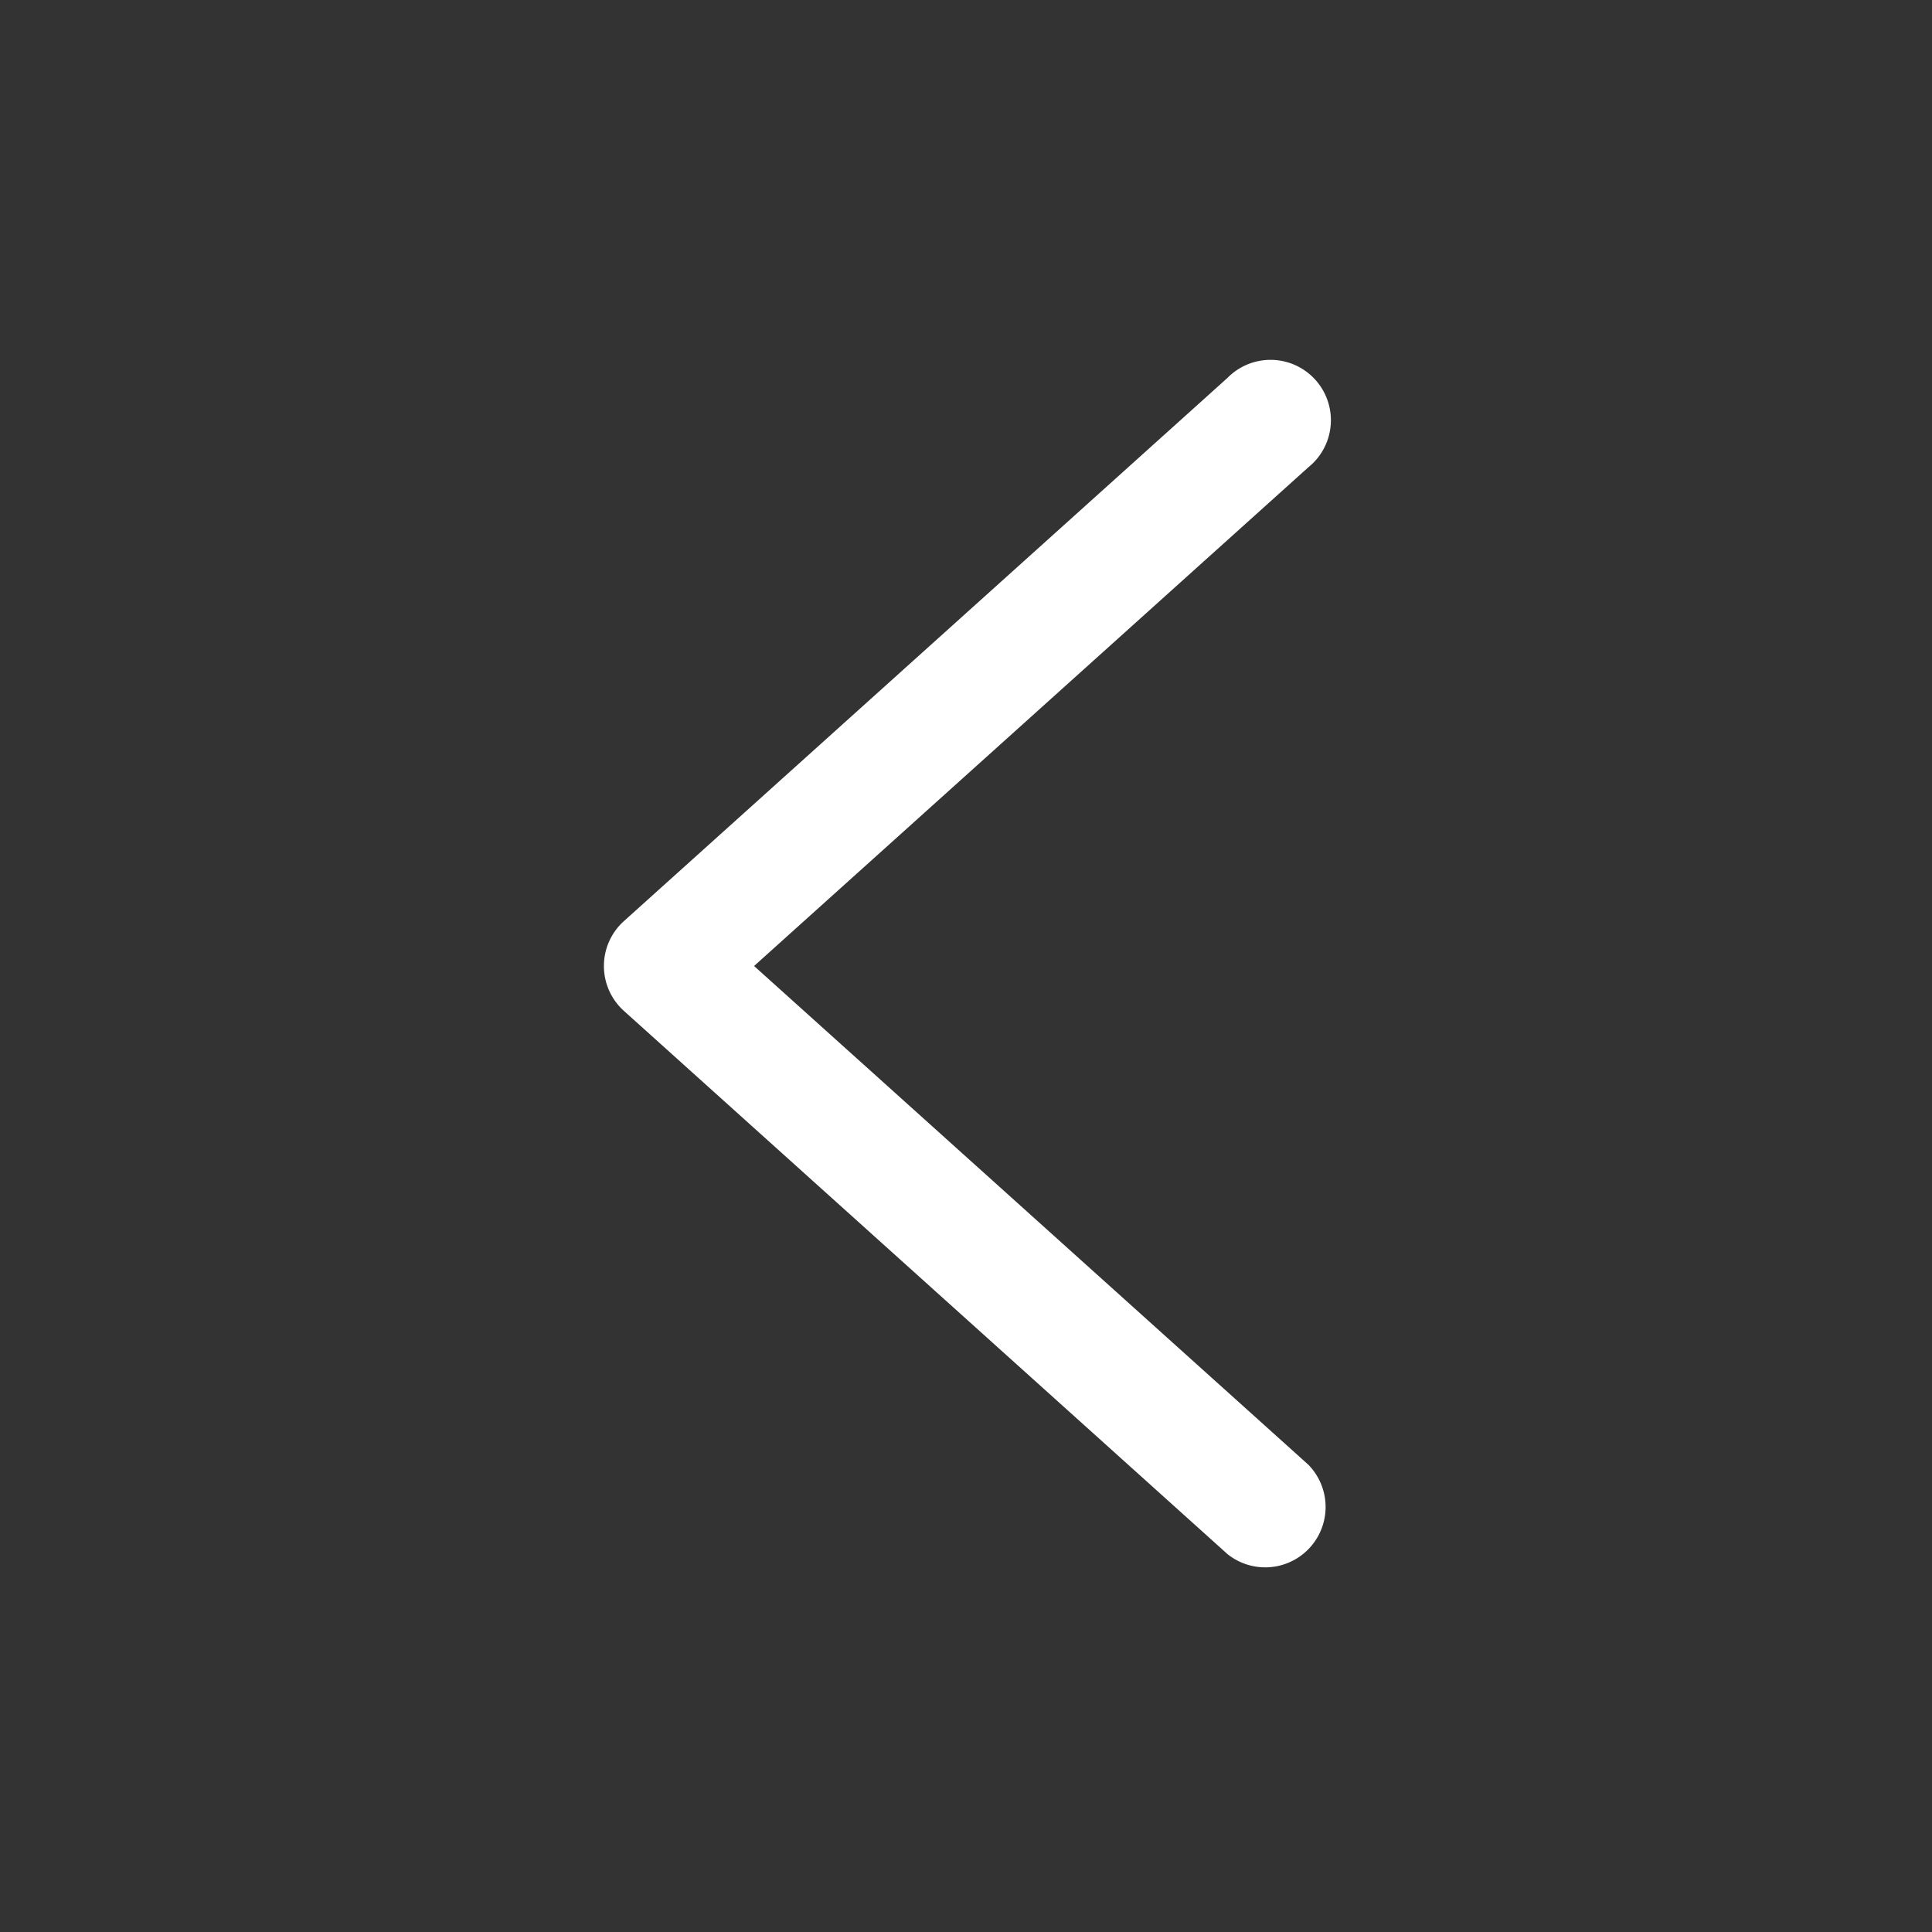 <svg t="1583916087194" class="icon" viewBox="0 0 1024 1024" version="1.1" xmlns="http://www.w3.org/2000/svg" p-id="16521" width="16" height="16"><rect x="0" y="0" width="1024" height="1024" fill="#333333" stroke="none"/><path d="M693.44 776.32a32 32 0 0 1-42.88 47.36l-320-288a32 32 0 0 1 0-47.36l320-288a32 32 0 1 1 42.88 47.36L399.68 512z" p-id="16522" fill="#ffffff"></path></svg>
